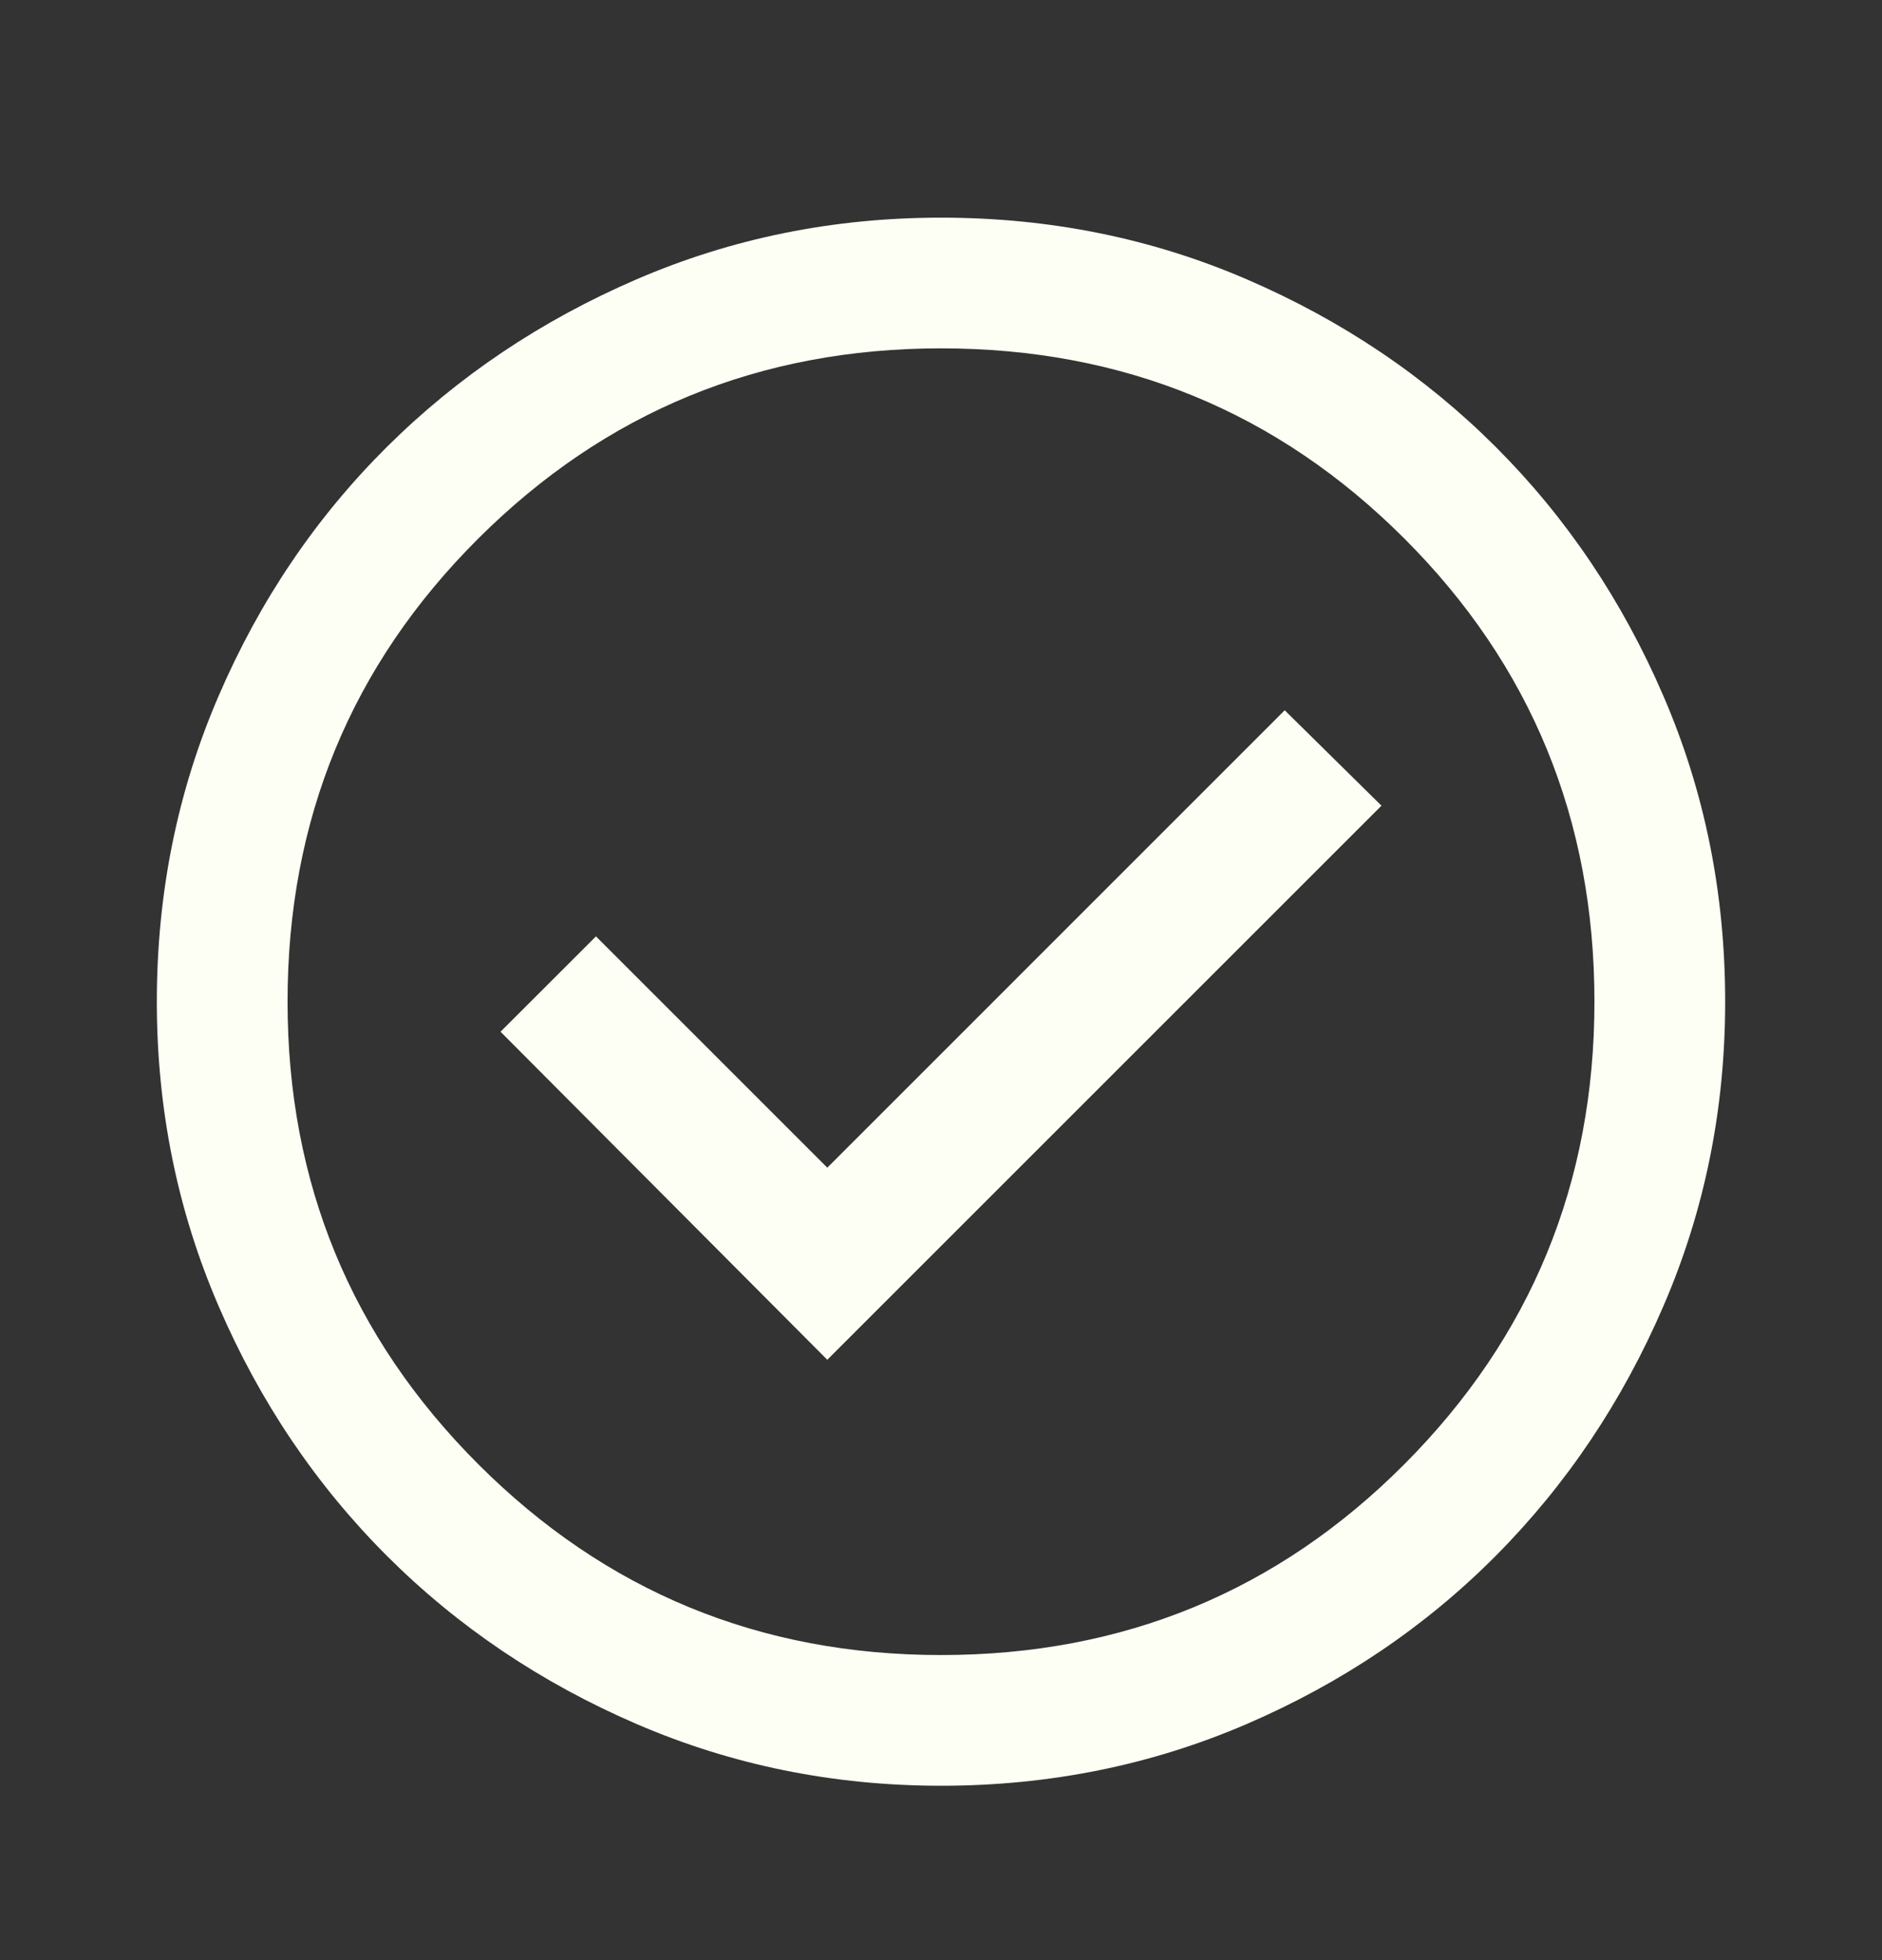 <svg width="24" height="25" viewBox="0 0 24 25" fill="none" xmlns="http://www.w3.org/2000/svg">
    <rect x="0" y="0" width="24" height="25" fill="#333333" stroke="none"/>
    <mask id="mask0_1770_16747" style="mask-type:alpha" maskUnits="userSpaceOnUse" x="0" y="0"
        width="24" height="25">
        <rect y="0.776" width="24" height="24" fill="#D9D9D9" />
    </mask>
    <g mask="url(#mask0_1770_16747)">
        <path
            d="M10.55 17.343L17.617 10.276L16.383 9.059L10.55 14.893L7.6 11.943L6.383 13.159L10.55 17.343ZM12 22.776C10.628 22.776 9.333 22.513 8.117 21.988C6.9 21.463 5.839 20.748 4.933 19.843C4.028 18.937 3.312 17.876 2.788 16.659C2.263 15.443 2 14.148 2 12.776C2 11.393 2.263 10.092 2.788 8.876C3.312 7.659 4.028 6.601 4.933 5.701C5.839 4.801 6.9 4.088 8.117 3.563C9.333 3.038 10.628 2.776 12 2.776C13.383 2.776 14.683 3.038 15.9 3.563C17.117 4.088 18.175 4.801 19.075 5.701C19.975 6.601 20.688 7.659 21.212 8.876C21.738 10.092 22 11.393 22 12.776C22 14.148 21.738 15.443 21.212 16.659C20.688 17.876 19.975 18.937 19.075 19.843C18.175 20.748 17.117 21.463 15.9 21.988C14.683 22.513 13.383 22.776 12 22.776ZM12 21.109C14.322 21.109 16.292 20.298 17.908 18.676C19.525 17.054 20.333 15.087 20.333 12.776C20.333 10.454 19.525 8.484 17.908 6.868C16.292 5.251 14.322 4.443 12 4.443C9.689 4.443 7.722 5.251 6.1 6.868C4.478 8.484 3.667 10.454 3.667 12.776C3.667 15.087 4.478 17.054 6.1 18.676C7.722 20.298 9.689 21.109 12 21.109Z"
            fill="#FEFFF4" />
    </g>
</svg>
